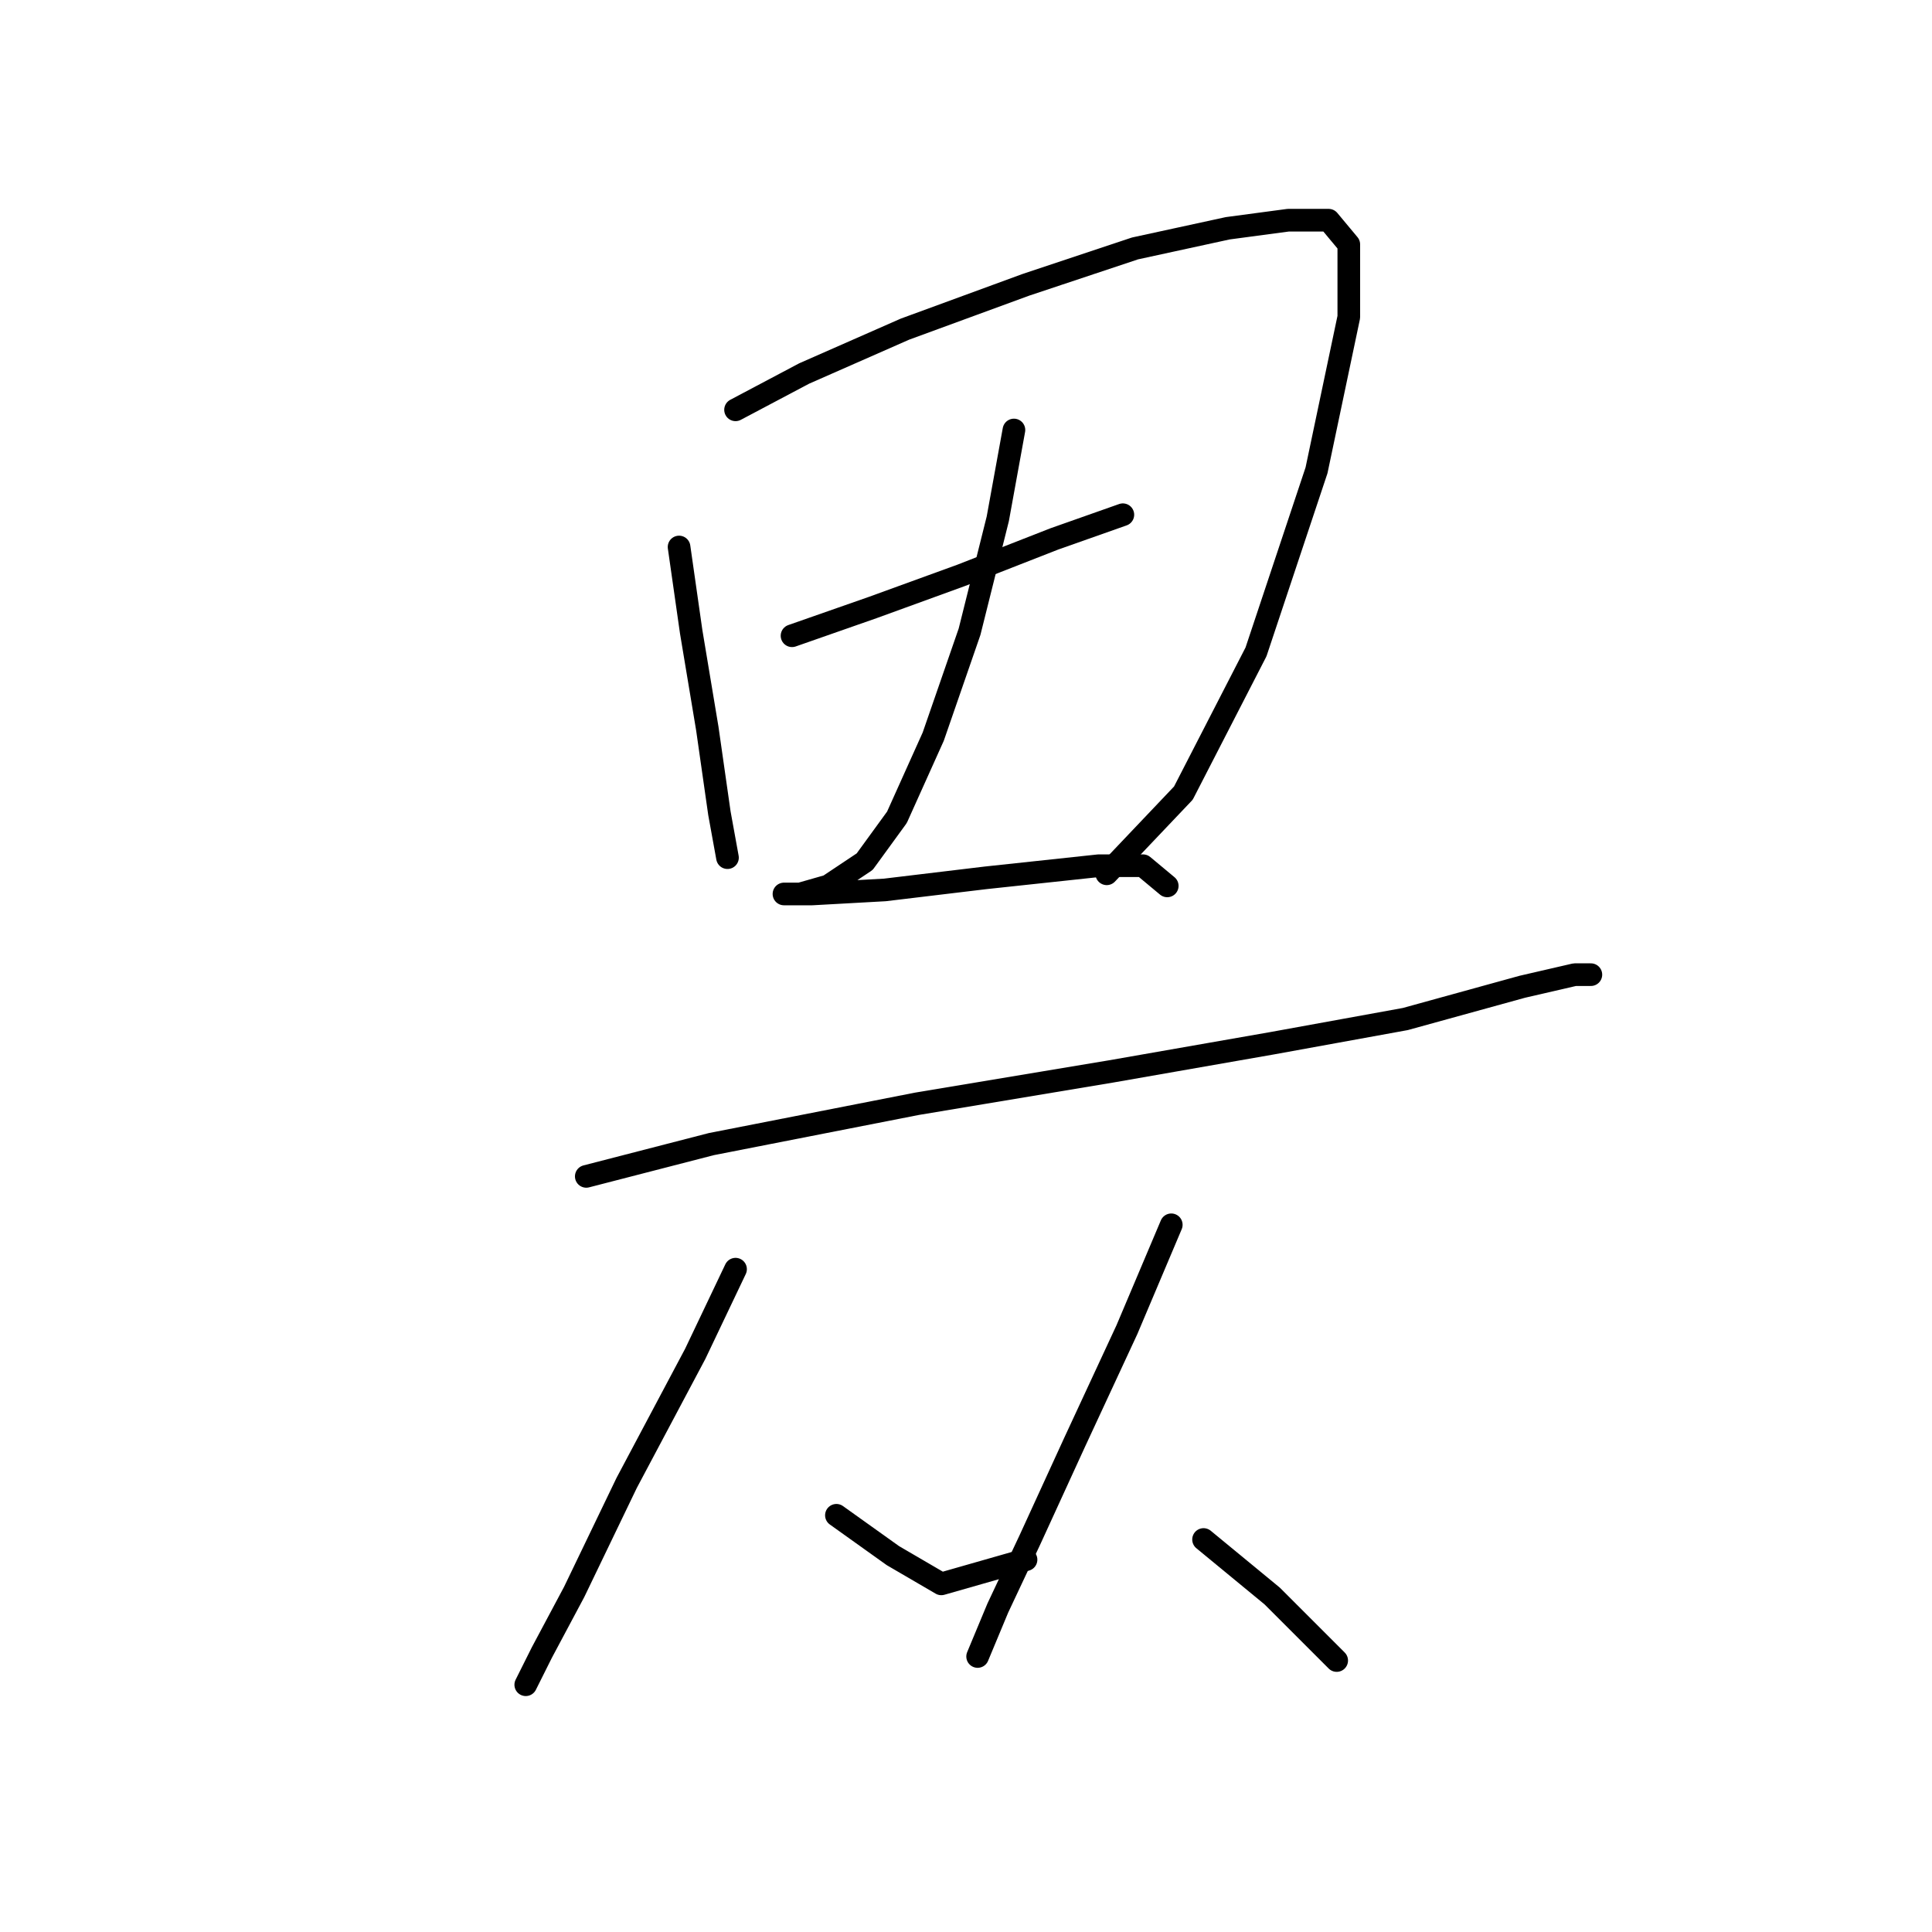 <?xml version="1.0" standalone="no"?>
    <svg width="256" height="256" xmlns="http://www.w3.org/2000/svg" version="1.1">
    <polyline stroke="black" stroke-width="3" stroke-linecap="round" fill="transparent" stroke-linejoin="round" points="89.98 72.48 91.584 83.706 93.722 96.537 95.326 107.763 96.395 113.644 96.395 113.644 " />
        <polyline stroke="black" stroke-width="3" stroke-linecap="round" fill="transparent" stroke-linejoin="round" points="97.464 54.303 106.552 49.492 119.917 43.611 135.955 37.731 150.389 32.92 162.685 30.247 170.704 29.177 176.05 29.177 178.723 32.385 178.723 42.008 174.446 62.322 166.427 86.379 156.804 105.09 146.647 115.782 146.647 115.782 " />
        <polyline stroke="black" stroke-width="3" stroke-linecap="round" fill="transparent" stroke-linejoin="round" points="104.948 84.241 115.64 80.499 127.402 76.222 139.697 71.411 148.785 68.203 148.785 68.203 " />
        <polyline stroke="black" stroke-width="3" stroke-linecap="round" fill="transparent" stroke-linejoin="round" points="134.351 56.976 132.213 68.738 128.471 83.706 123.659 97.606 118.848 108.298 114.571 114.178 109.76 117.386 106.018 118.455 103.879 118.455 103.879 118.455 107.621 118.455 117.244 117.921 130.609 116.317 145.578 114.713 151.458 114.713 154.666 117.386 154.666 117.386 " />
        <polyline stroke="black" stroke-width="3" stroke-linecap="round" fill="transparent" stroke-linejoin="round" points="77.684 155.877 94.257 151.6 121.521 146.254 147.182 141.977 168.566 138.235 186.207 135.028 201.711 130.751 208.66 129.147 210.799 129.147 210.799 129.147 " />
        <polyline stroke="black" stroke-width="3" stroke-linecap="round" fill="transparent" stroke-linejoin="round" points="97.464 168.173 92.118 179.399 83.03 196.506 76.08 210.941 71.803 218.96 69.665 223.236 69.665 223.236 69.665 223.236 " />
        <polyline stroke="black" stroke-width="3" stroke-linecap="round" fill="transparent" stroke-linejoin="round" points="110.829 200.783 118.313 206.129 124.729 209.871 135.955 206.664 135.955 206.664 " />
        <polyline stroke="black" stroke-width="3" stroke-linecap="round" fill="transparent" stroke-linejoin="round" points="155.201 162.292 149.32 176.192 142.37 191.16 136.49 203.991 132.213 213.079 129.54 219.494 129.54 219.494 " />
        <polyline stroke="black" stroke-width="3" stroke-linecap="round" fill="transparent" stroke-linejoin="round" points="159.477 203.991 168.566 211.475 177.119 220.029 177.119 220.029 " />
        </svg>